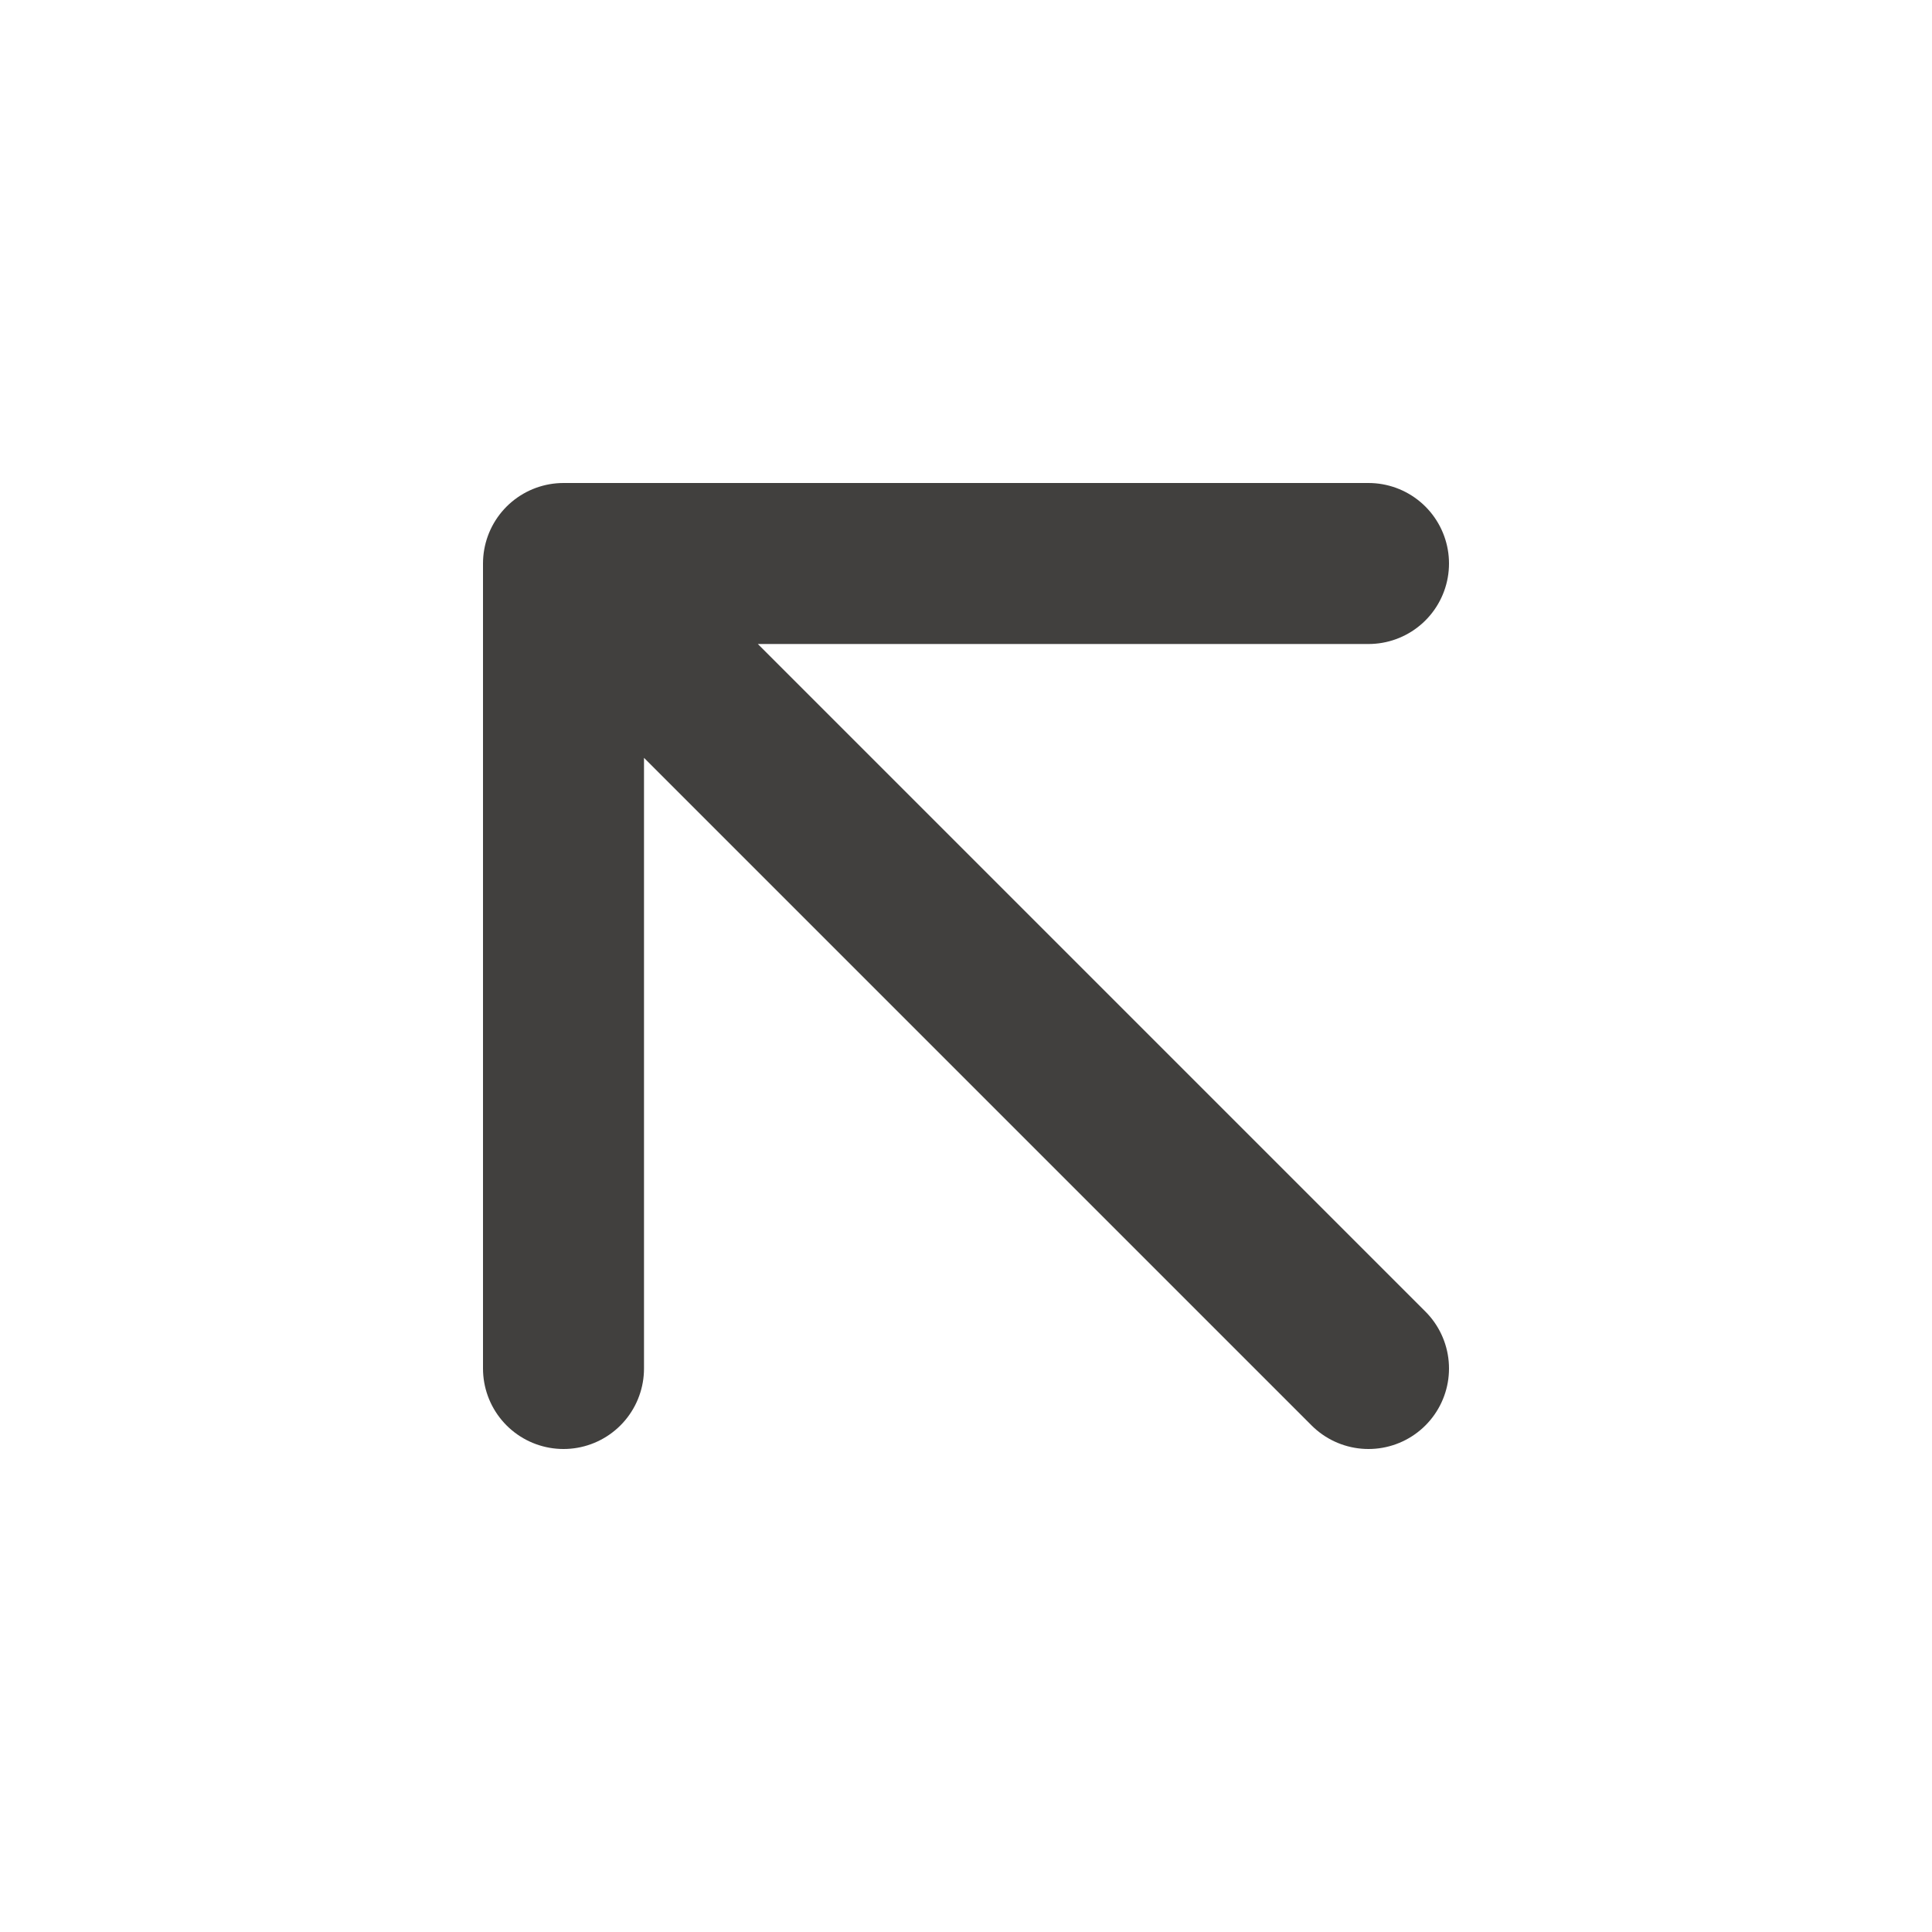<svg width="24" height="24" viewBox="0 0 24 24" fill="none" xmlns="http://www.w3.org/2000/svg">
<path d="M17 17L7 7M7 7V17M7 7H17" stroke="#41403E" stroke-width="2" stroke-linecap="round" stroke-linejoin="round"/>
</svg>
